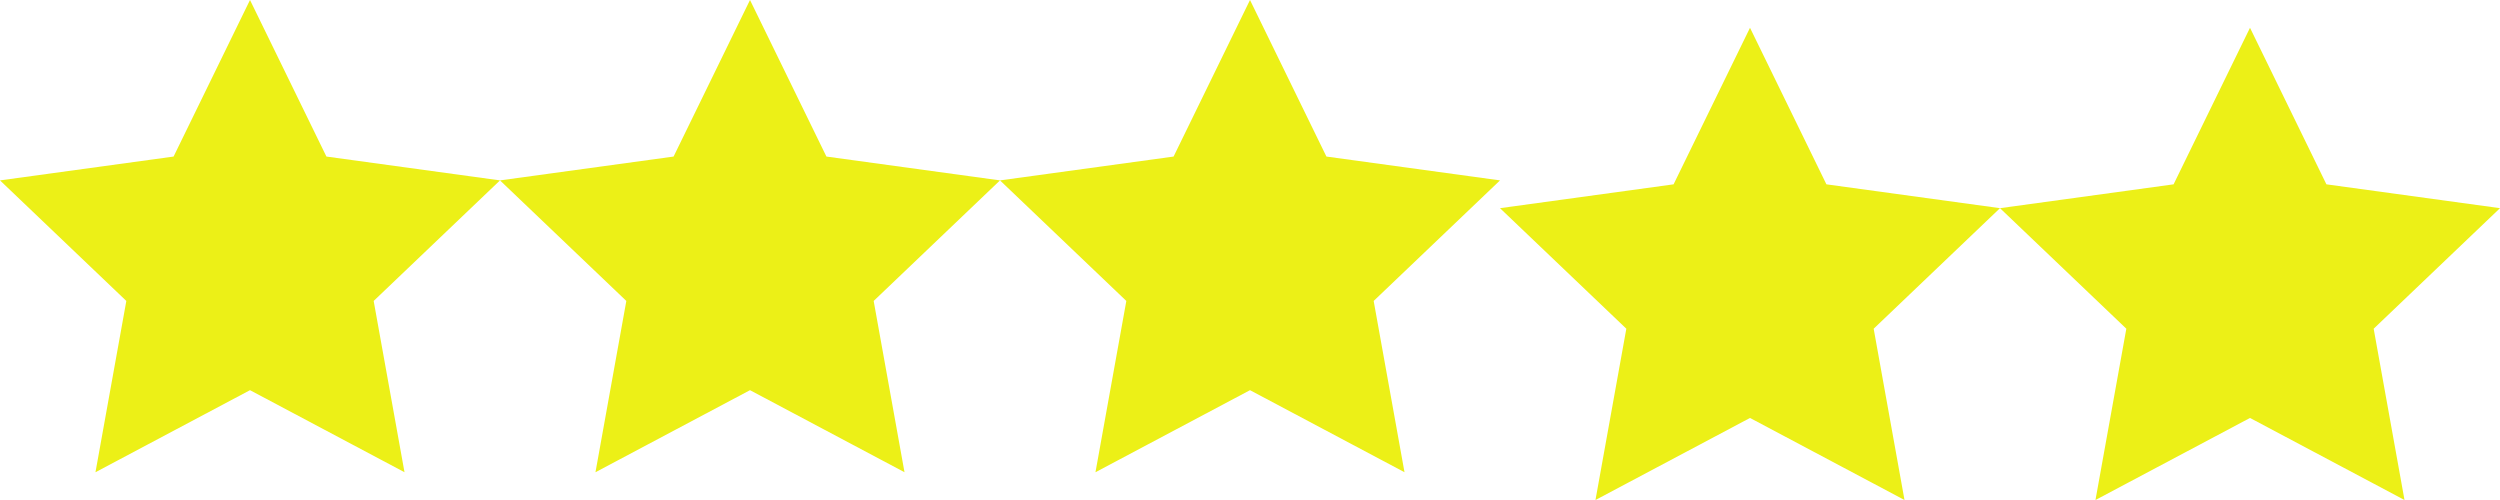 <svg width="90" height="18" viewBox="0 0 90 18" fill="none" xmlns="http://www.w3.org/2000/svg">
<path d="M9 0L11.751 5.636L18 6.494L13.452 10.834L14.562 17L9 14.046L3.437 17L4.548 10.834L0 6.494L6.249 5.636L9 0Z" fill="#ECF017"/>
<path d="M27 0L29.751 5.636L36 6.494L31.452 10.834L32.562 17L27 14.046L21.437 17L22.548 10.834L18 6.494L24.249 5.636L27 0Z" fill="#ECF017"/>
<path d="M45 0L47.751 5.636L54 6.494L49.452 10.834L50.562 17L45 14.046L39.437 17L40.548 10.834L36 6.494L42.249 5.636L45 0Z" fill="#ECF017"/>
<path d="M63 1L65.751 6.636L72 7.494L67.452 11.834L68.562 18L63 15.046L57.437 18L58.548 11.834L54 7.494L60.249 6.636L63 1Z" fill="#ECF017"/>
<path d="M81 1L83.751 6.636L90 7.494L85.452 11.834L86.562 18L81 15.046L75.437 18L76.548 11.834L72 7.494L78.249 6.636L81 1Z" fill="#ECF017"/>
</svg>
